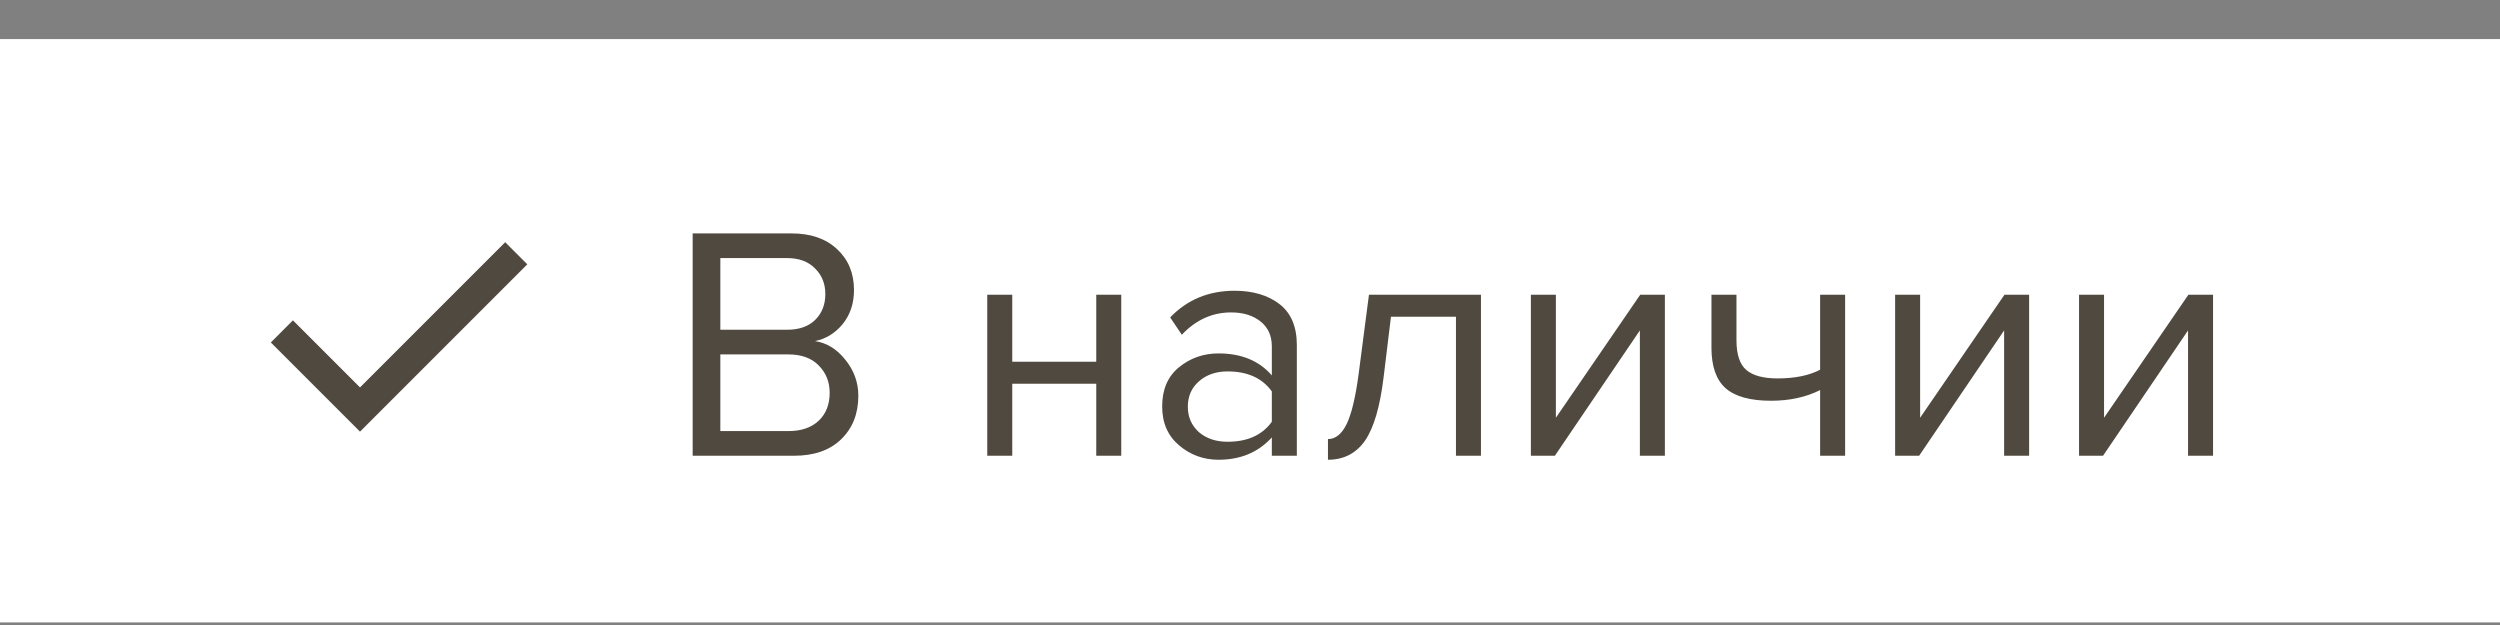 <svg width="60" height="15" viewBox="0 0 60 15" fill="none" xmlns="http://www.w3.org/2000/svg">
<rect x="0" y="0" width="60" height="15" fill="#808080" stroke="none"/>
<rect y="0.938" width="60" height="14" fill="white"/>
<path d="M19.056 10.938H16.624V5.602H19C19.459 5.602 19.821 5.728 20.088 5.978C20.36 6.229 20.496 6.557 20.496 6.962C20.496 7.282 20.405 7.554 20.224 7.778C20.043 7.997 19.821 8.133 19.56 8.186C19.843 8.229 20.085 8.378 20.288 8.634C20.496 8.89 20.6 9.178 20.6 9.498C20.6 9.93 20.461 10.28 20.184 10.546C19.912 10.808 19.536 10.938 19.056 10.938ZM18.888 7.914C19.181 7.914 19.408 7.834 19.568 7.674C19.728 7.514 19.808 7.309 19.808 7.058C19.808 6.808 19.725 6.602 19.56 6.442C19.4 6.277 19.176 6.194 18.888 6.194H17.288V7.914H18.888ZM18.92 10.346C19.229 10.346 19.472 10.264 19.648 10.098C19.824 9.933 19.912 9.709 19.912 9.426C19.912 9.165 19.824 8.946 19.648 8.77C19.477 8.594 19.235 8.506 18.92 8.506H17.288V10.346H18.92ZM24.294 10.938H23.694V7.074H24.294V8.682H26.31V7.074H26.91V10.938H26.31V9.21H24.294V10.938ZM31.124 10.938H30.524V10.498C30.198 10.856 29.772 11.034 29.244 11.034C28.887 11.034 28.572 10.92 28.3 10.69C28.028 10.461 27.892 10.149 27.892 9.754C27.892 9.349 28.025 9.037 28.292 8.818C28.564 8.594 28.881 8.482 29.244 8.482C29.793 8.482 30.22 8.658 30.524 9.01V8.314C30.524 8.058 30.433 7.858 30.252 7.714C30.07 7.57 29.836 7.498 29.548 7.498C29.095 7.498 28.7 7.677 28.364 8.034L28.084 7.618C28.494 7.192 29.009 6.978 29.628 6.978C30.07 6.978 30.43 7.085 30.708 7.298C30.985 7.512 31.124 7.84 31.124 8.282V10.938ZM29.46 10.602C29.94 10.602 30.294 10.442 30.524 10.122V9.394C30.294 9.074 29.94 8.914 29.46 8.914C29.183 8.914 28.953 8.994 28.772 9.154C28.596 9.309 28.508 9.512 28.508 9.762C28.508 10.008 28.596 10.21 28.772 10.37C28.953 10.525 29.183 10.602 29.46 10.602ZM31.871 11.034V10.538C32.052 10.538 32.201 10.418 32.319 10.178C32.436 9.938 32.532 9.538 32.607 8.978L32.855 7.074H35.543V10.938H34.943V7.602H33.383L33.207 9.05C33.121 9.76 32.972 10.269 32.759 10.578C32.545 10.882 32.249 11.034 31.871 11.034ZM37.317 10.938H36.741V7.074H37.341V10.026L39.365 7.074H39.957V10.938H39.357V7.93L37.317 10.938ZM41.075 7.074H41.675V8.162C41.675 8.509 41.755 8.749 41.915 8.882C42.075 9.016 42.323 9.082 42.659 9.082C43.075 9.082 43.416 9.013 43.683 8.874V7.074H44.283V10.938H43.683V9.362C43.341 9.533 42.949 9.618 42.507 9.618C42.005 9.618 41.64 9.517 41.411 9.314C41.187 9.112 41.075 8.789 41.075 8.346V7.074ZM46.059 10.938H45.483V7.074H46.083V10.026L48.107 7.074H48.699V10.938H48.099V7.93L46.059 10.938ZM50.473 10.938H49.897V7.074H50.497V10.026L52.521 7.074H53.113V10.938H52.513V7.93L50.473 10.938Z" fill="#4F493F"/>
<path fill-rule="evenodd" clip-rule="evenodd" d="M8.64 9.298L12.125 5.813L12.655 6.344L8.64 10.359L6.5 8.219L7.03 7.688L8.64 9.298Z" fill="#4F493F"/>
</svg>
